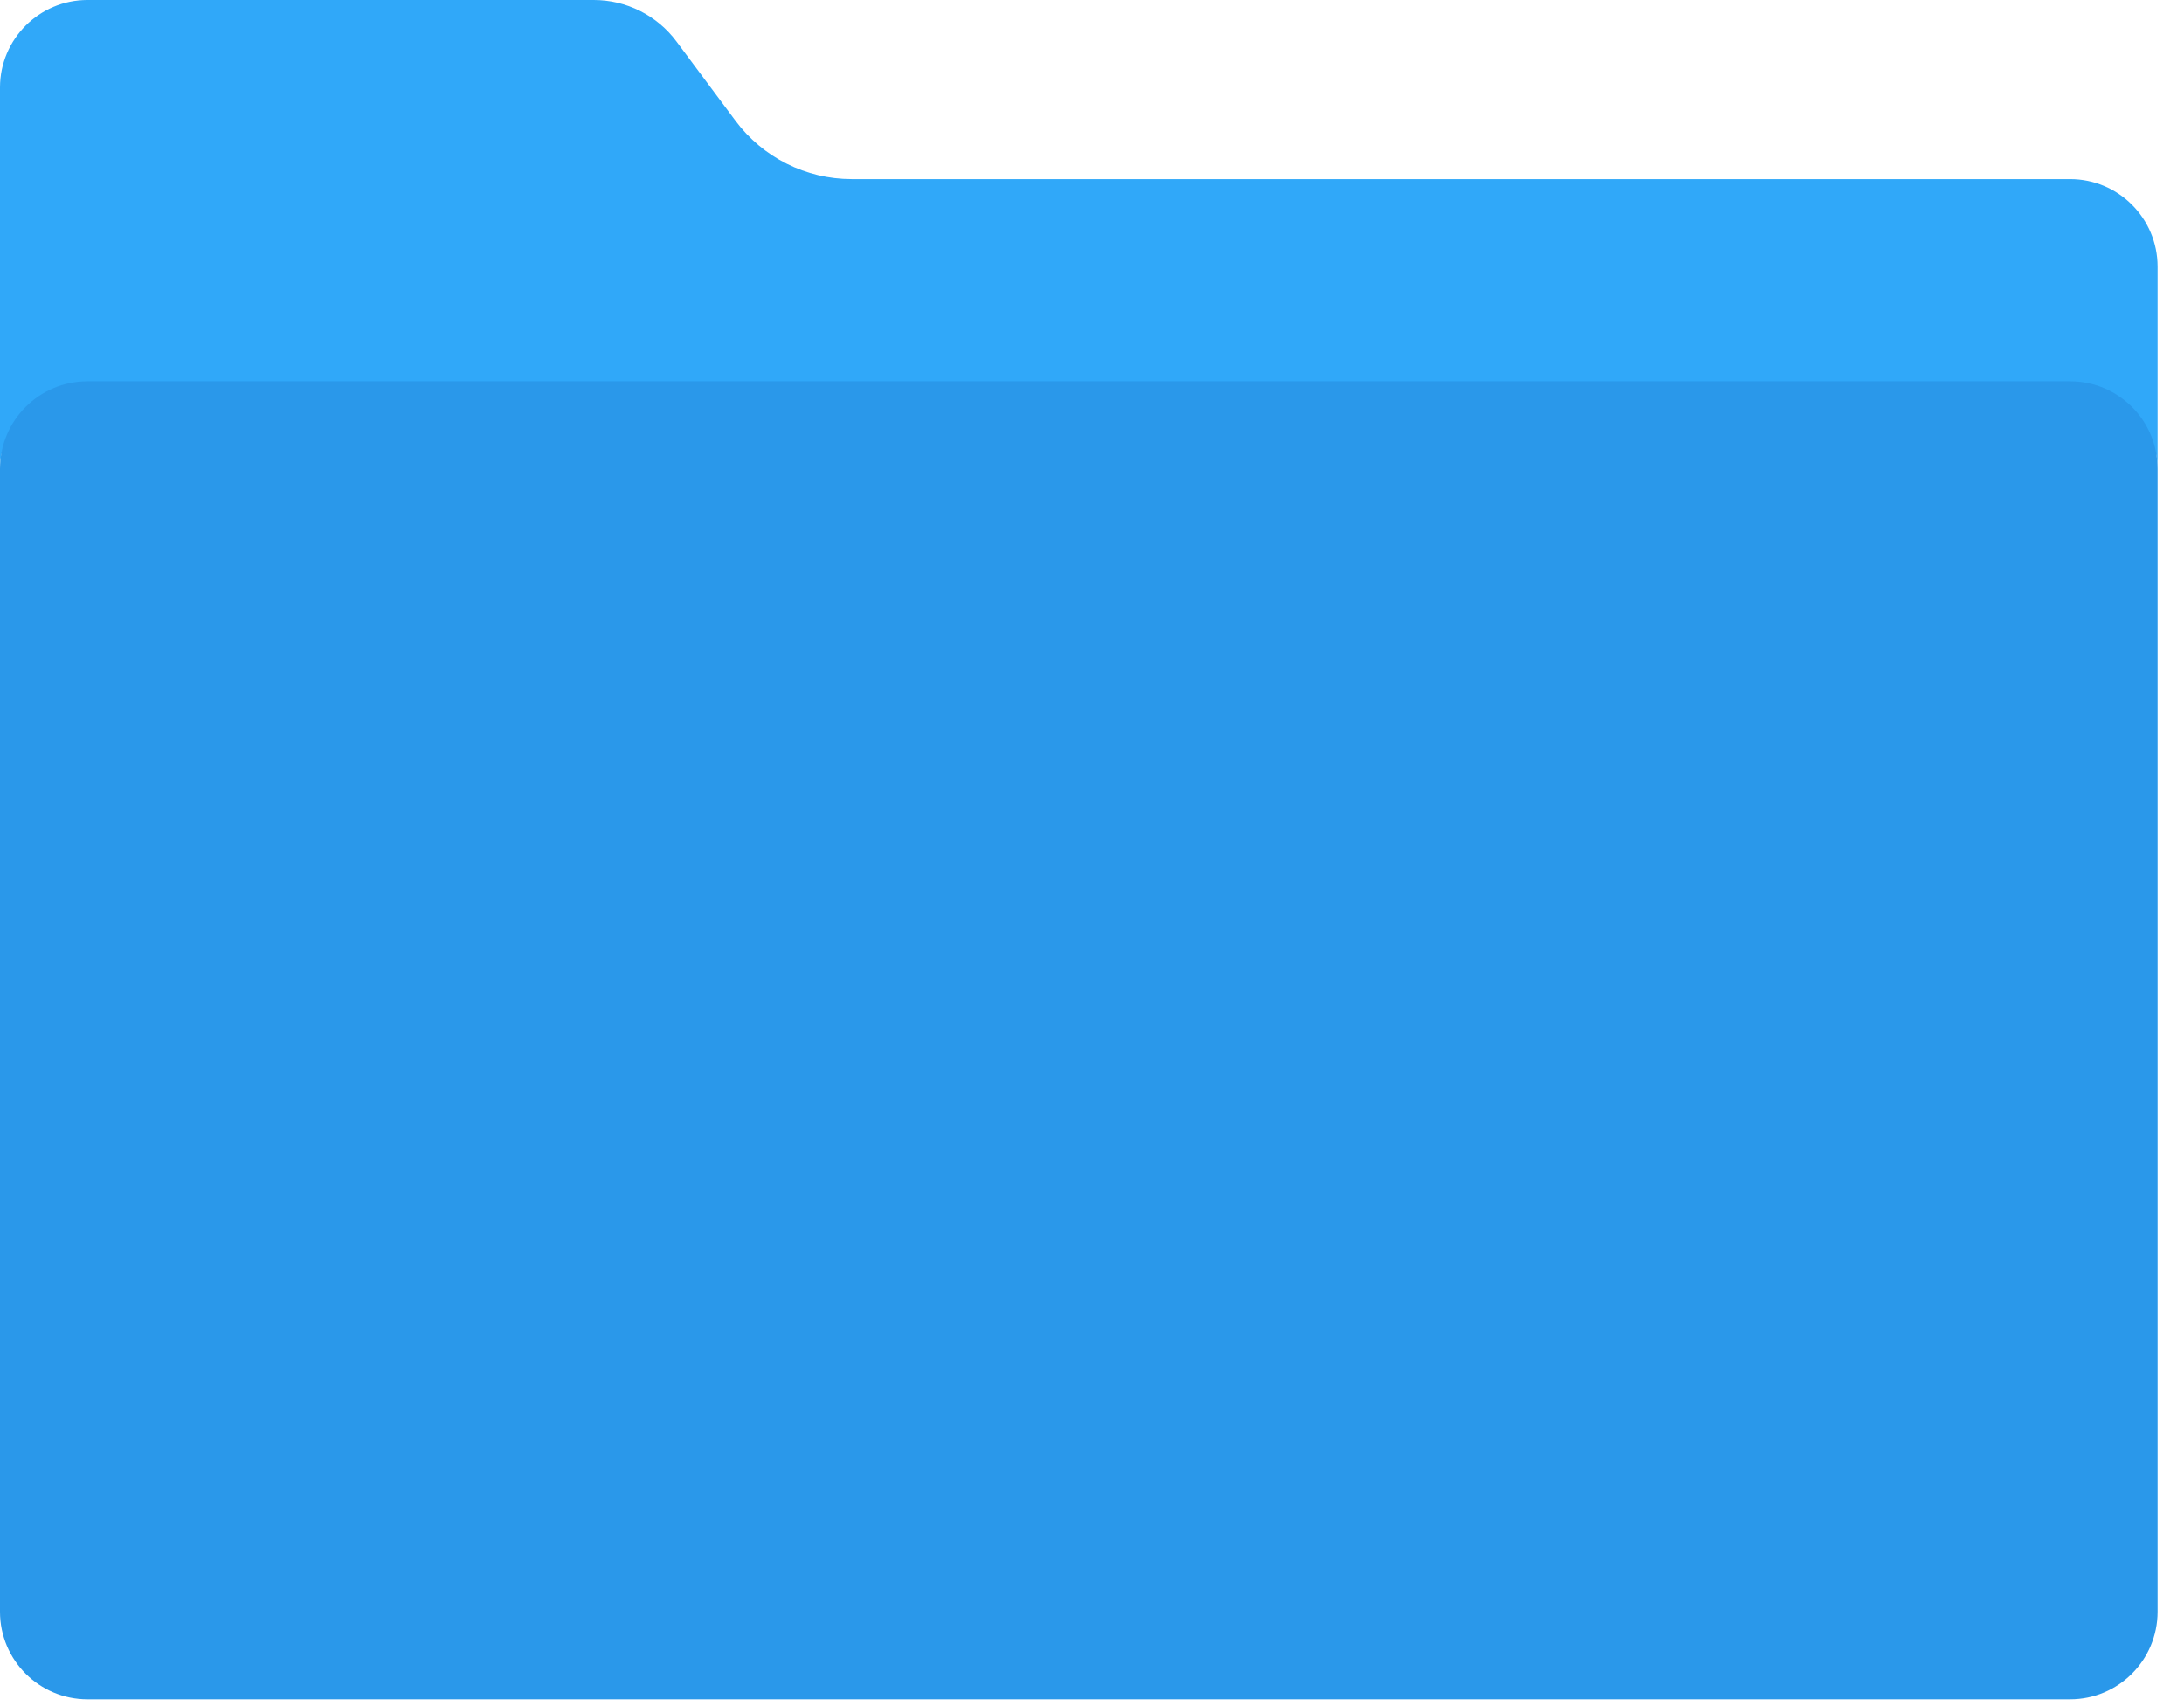 <svg width="64" height="50" viewBox="0 0 64 50" fill="none" xmlns="http://www.w3.org/2000/svg">
<path d="M60.662 5.249H24.956C23.615 5.249 22.353 4.615 21.552 3.538L19.826 1.219C19.256 0.452 18.356 0 17.399 0H2.563C1.148 0.001 0 1.149 0 2.564V13.737C0 12.322 1.148 12.579 2.563 12.579H60.662C62.078 12.579 63.226 12.322 63.226 13.737V7.812C63.225 6.397 62.077 5.249 60.662 5.249Z" fill="#30A8F9"/>
<path d="M60.662 49.8H2.563C1.148 49.8 0 48.652 0 47.236V13.737C0 12.322 1.148 11.174 2.563 11.174H60.662C62.078 11.174 63.226 12.322 63.226 13.737V47.236C63.225 48.652 62.077 49.8 60.662 49.8Z" fill="#2A98EA"/>
</svg>
